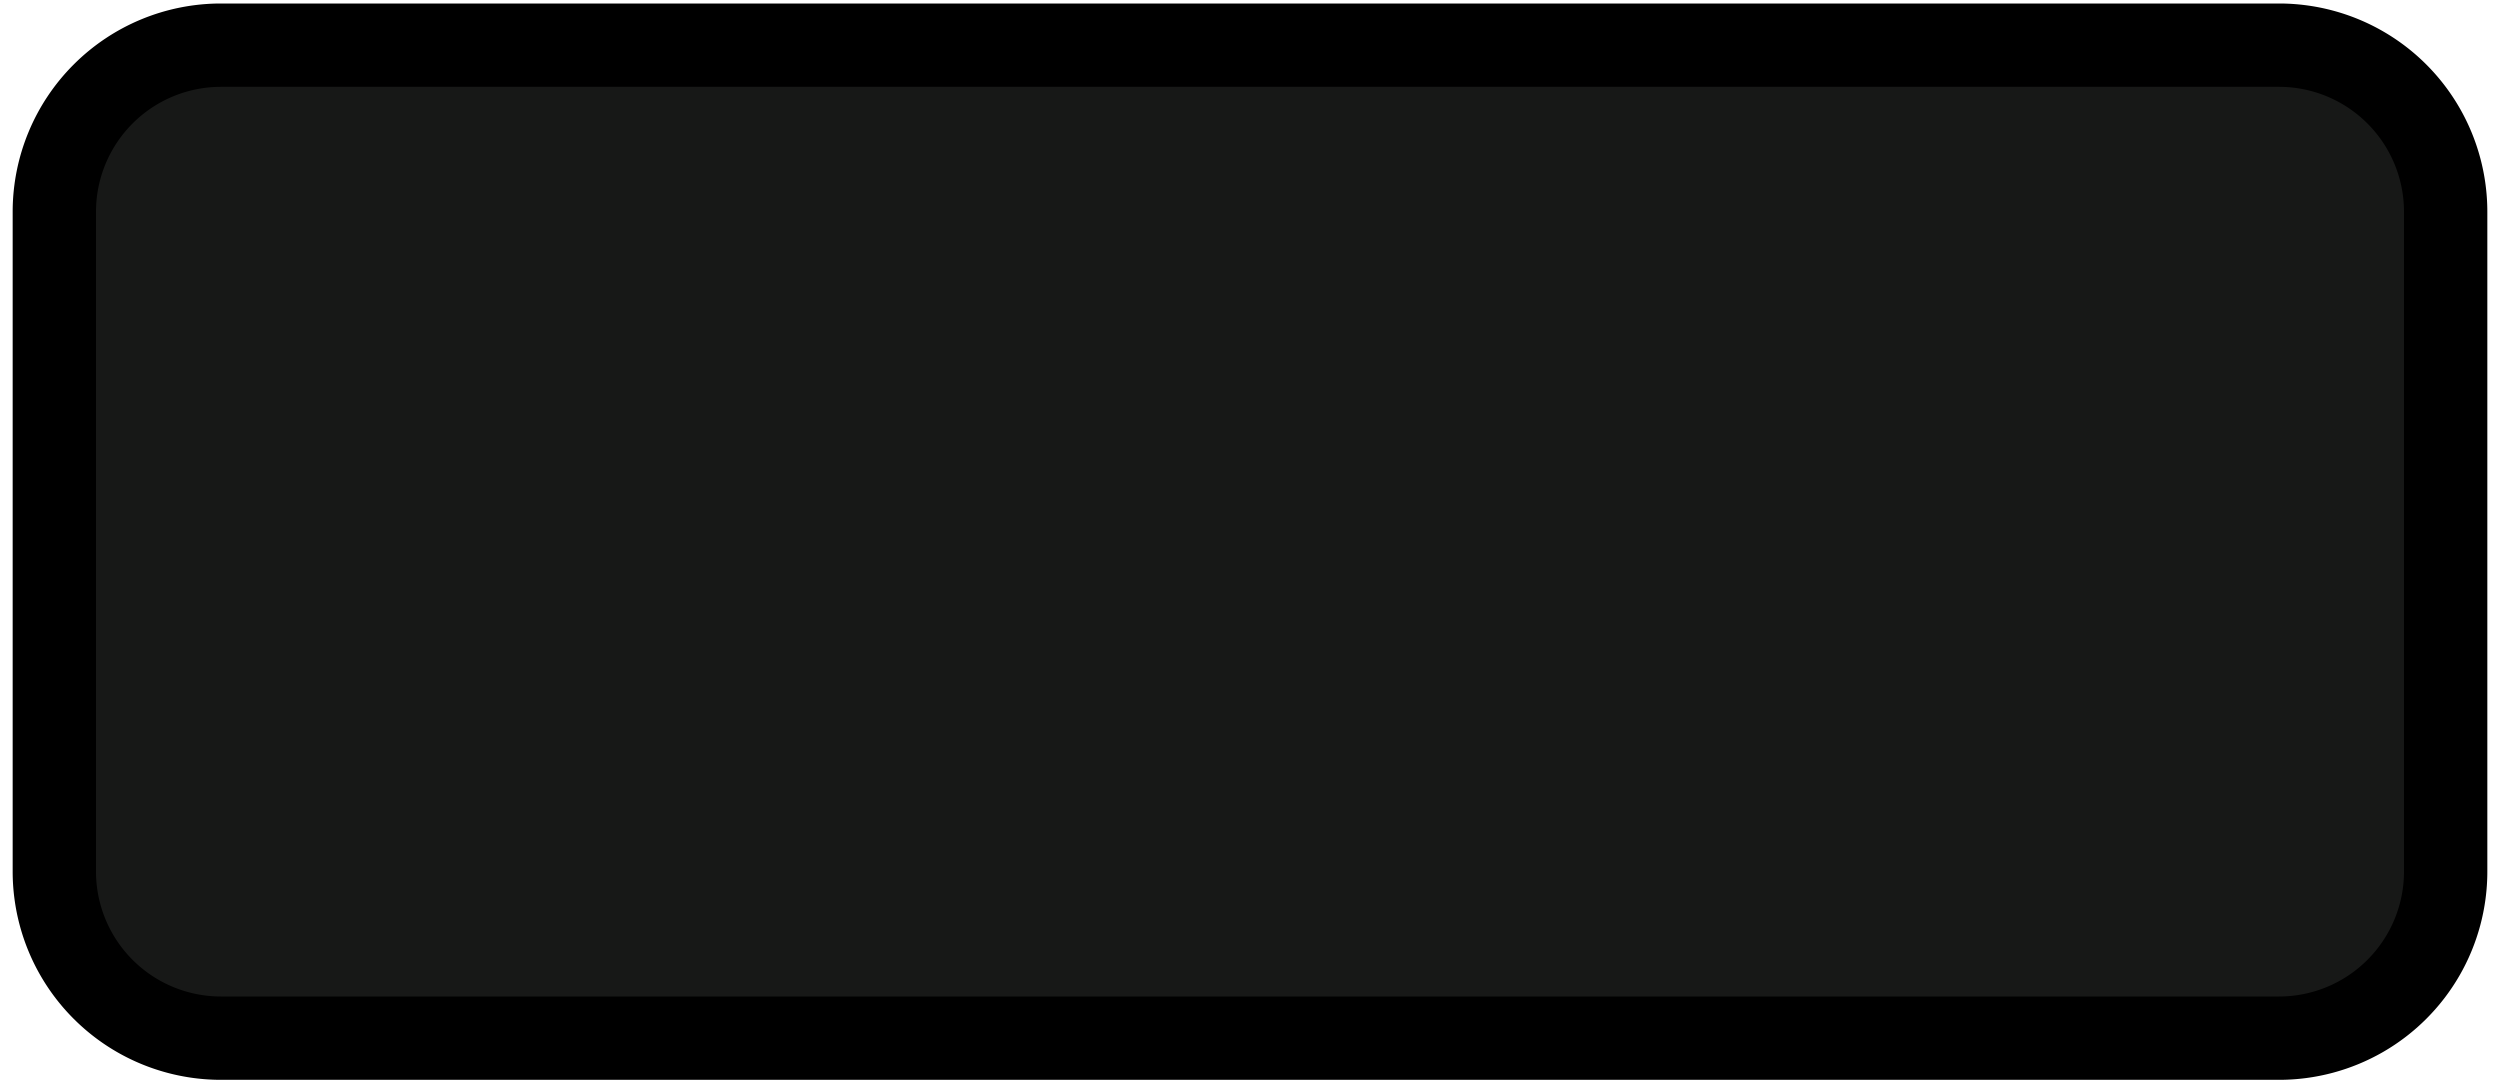 <svg width="30" height="13" xmlns="http://www.w3.org/2000/svg" fill="none">

 <g>
  <title>Layer 1</title>
  <path id="svg_1" fill="#171817" d="m0.652,2.542a2,2 0 0 1 2,-2l24.696,0a2,2 0 0 1 2,2l0,7.916a2,2 0 0 1 -2,2l-24.696,0a2,2 0 0 1 -2,-2l0,-7.916z"/>
  <path id="svg_2" fill="#000" d="m2.652,1.042l24.696,0l0,-1l-24.696,0l0,1zm26.196,1.5l0,7.916l1,0l0,-7.916l-1,0zm-1.5,9.416l-24.696,0l0,1l24.696,0l0,-1zm-26.196,-1.5l0,-7.916l-1,0l0,7.916l1,0zm1.5,1.5a1.5,1.5 0 0 1 -1.5,-1.5l-1,0a2.5,2.5 0 0 0 2.5,2.5l0,-1zm26.196,-1.5a1.5,1.5 0 0 1 -1.5,1.5l0,1a2.5,2.5 0 0 0 2.5,-2.5l-1,0zm-1.5,-9.416a1.5,1.5 0 0 1 1.5,1.5l1,0a2.5,2.5 0 0 0 -2.5,-2.5l0,1zm-24.696,-1a2.5,2.5 0 0 0 -2.5,2.5l1,0a1.5,1.5 0 0 1 1.5,-1.5l0,-1z"/>
 </g>
</svg>